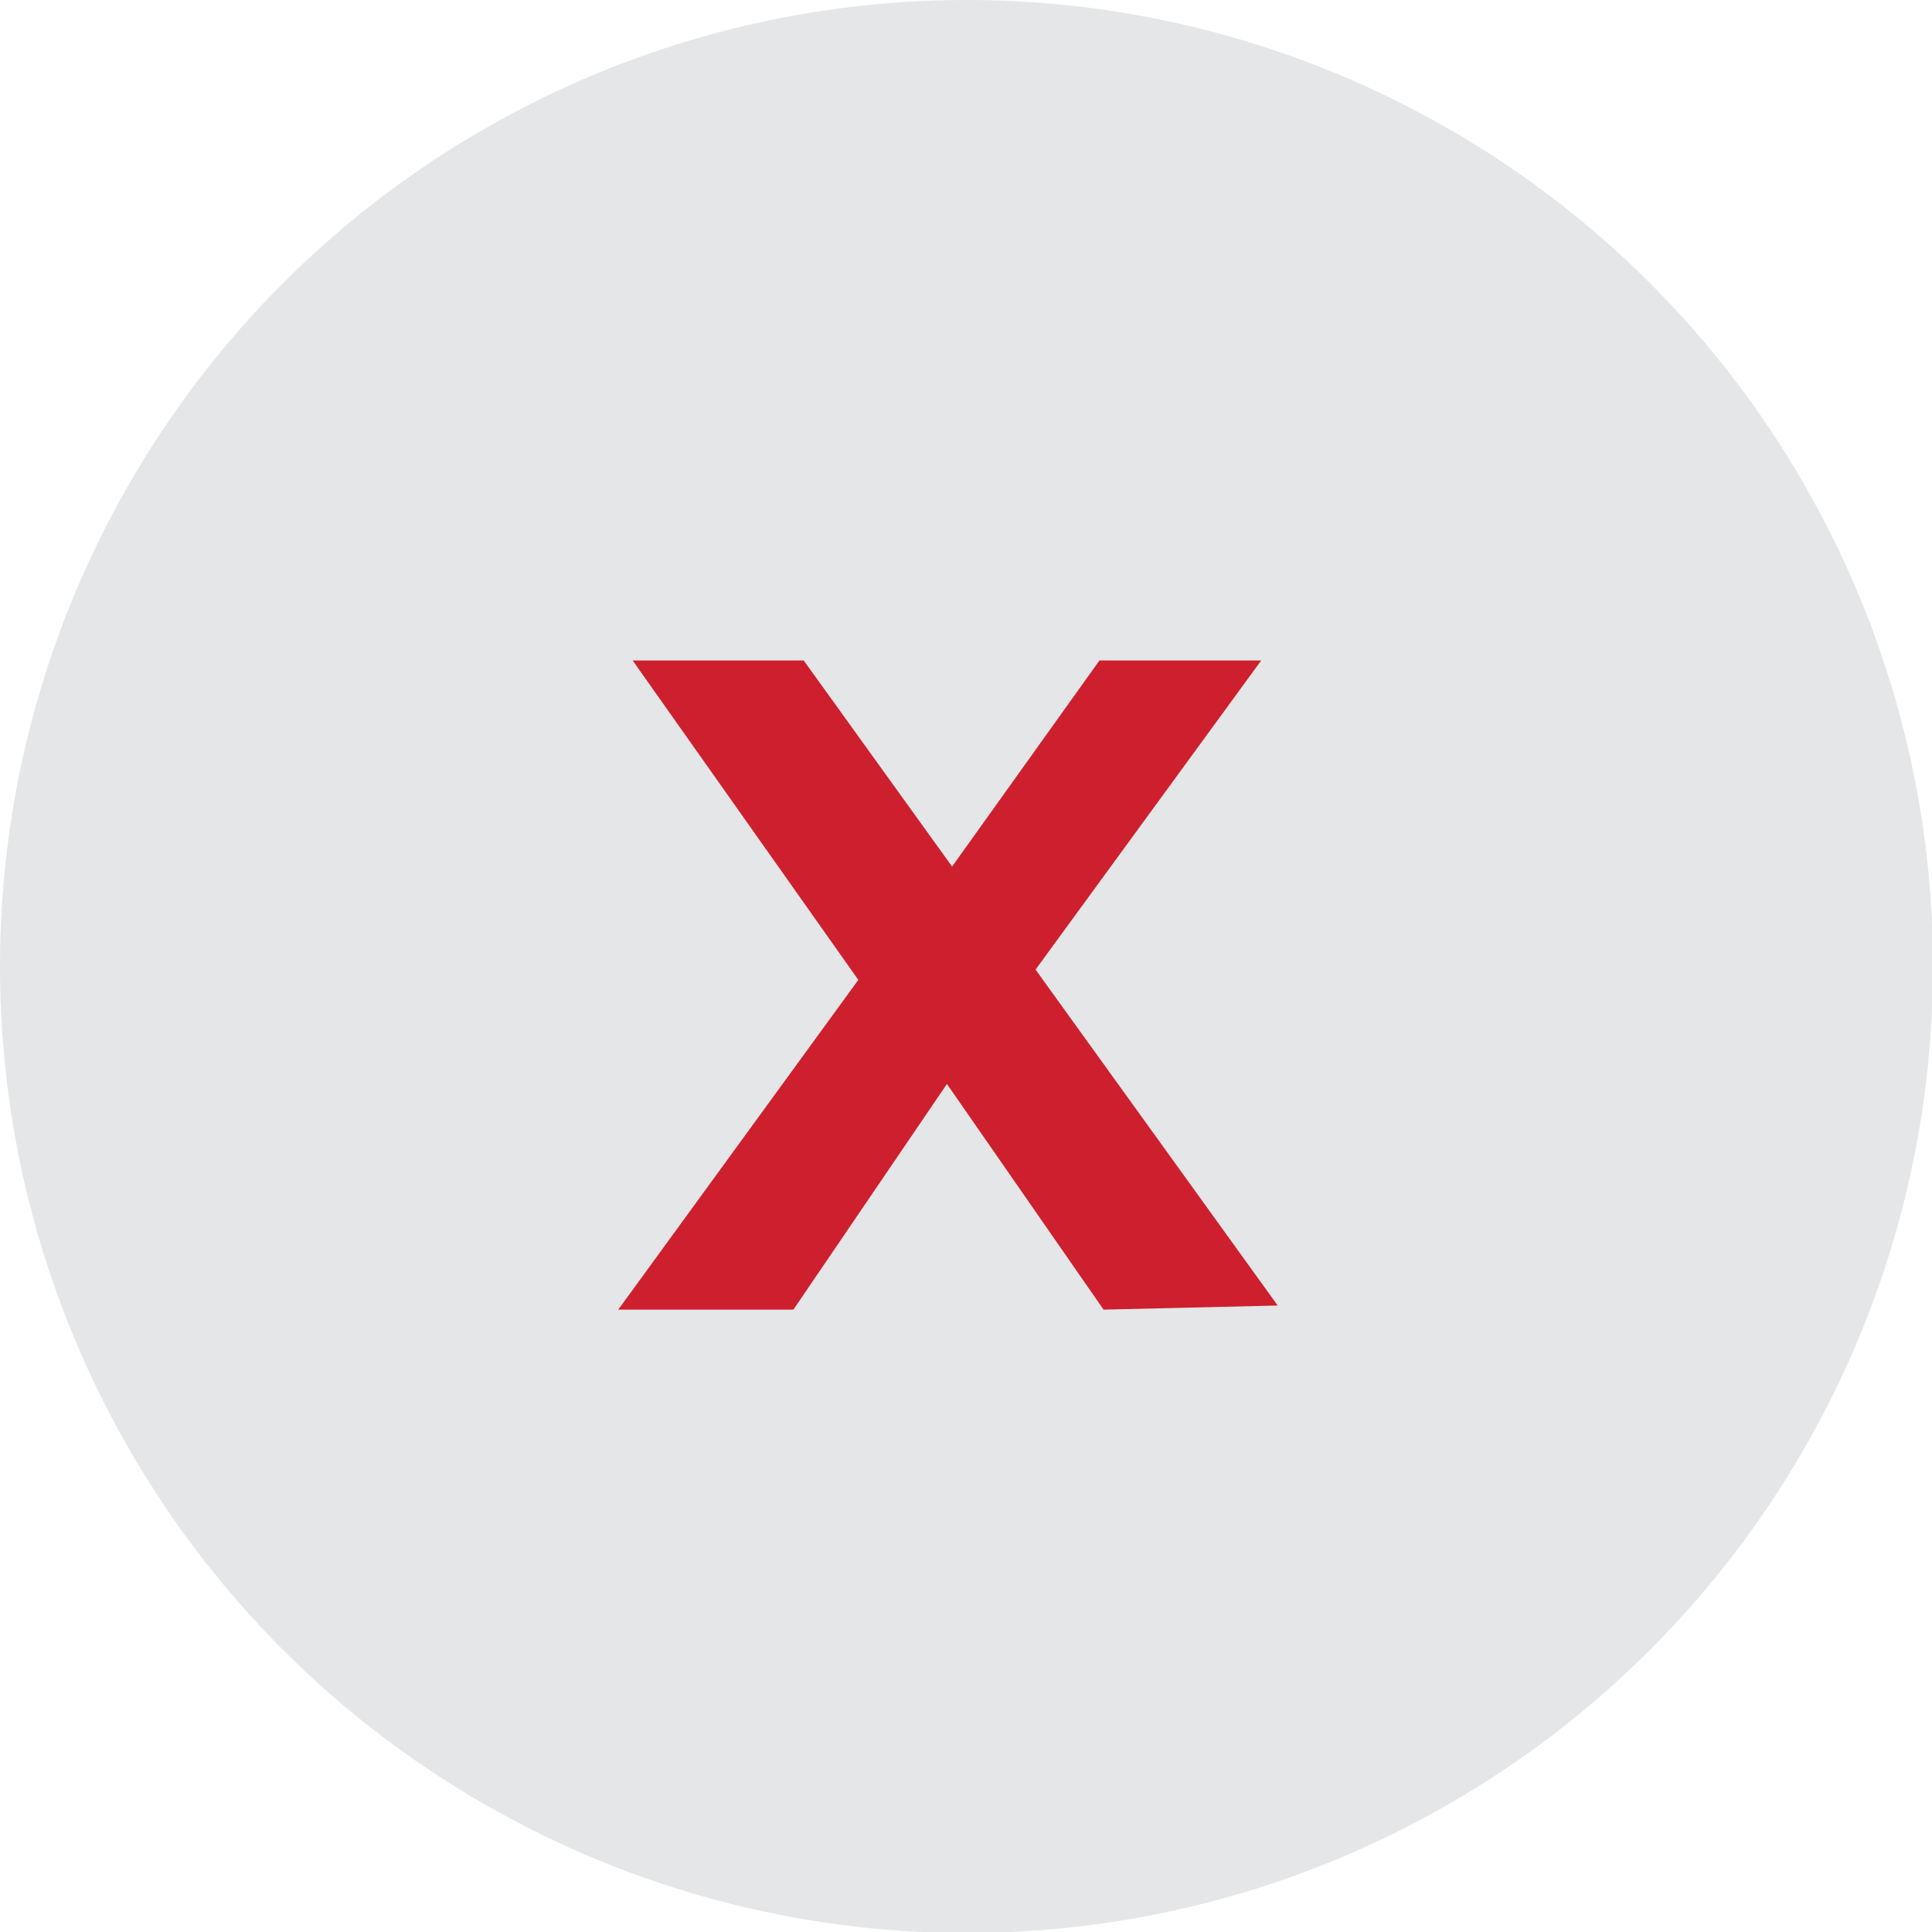 <svg xmlns="http://www.w3.org/2000/svg" viewBox="0 0 18.75 18.75"><defs><style>.cls-1{fill:#e5e6e7;}.cls-2{fill:#ce1f2e;}</style></defs><g id="Layer_2" data-name="Layer 2"><g id="Layer_1-2" data-name="Layer 1"><circle class="cls-1" cx="9.38" cy="9.38" r="9.38"/><path class="cls-2" d="M10.71,12.71,9.19,10.52,7.7,12.71H6l2.33-3.2L6.14,6.41H7.8l1.44,2,1.43-2h1.57l-2.19,3,2.35,3.26Z"/></g></g></svg>